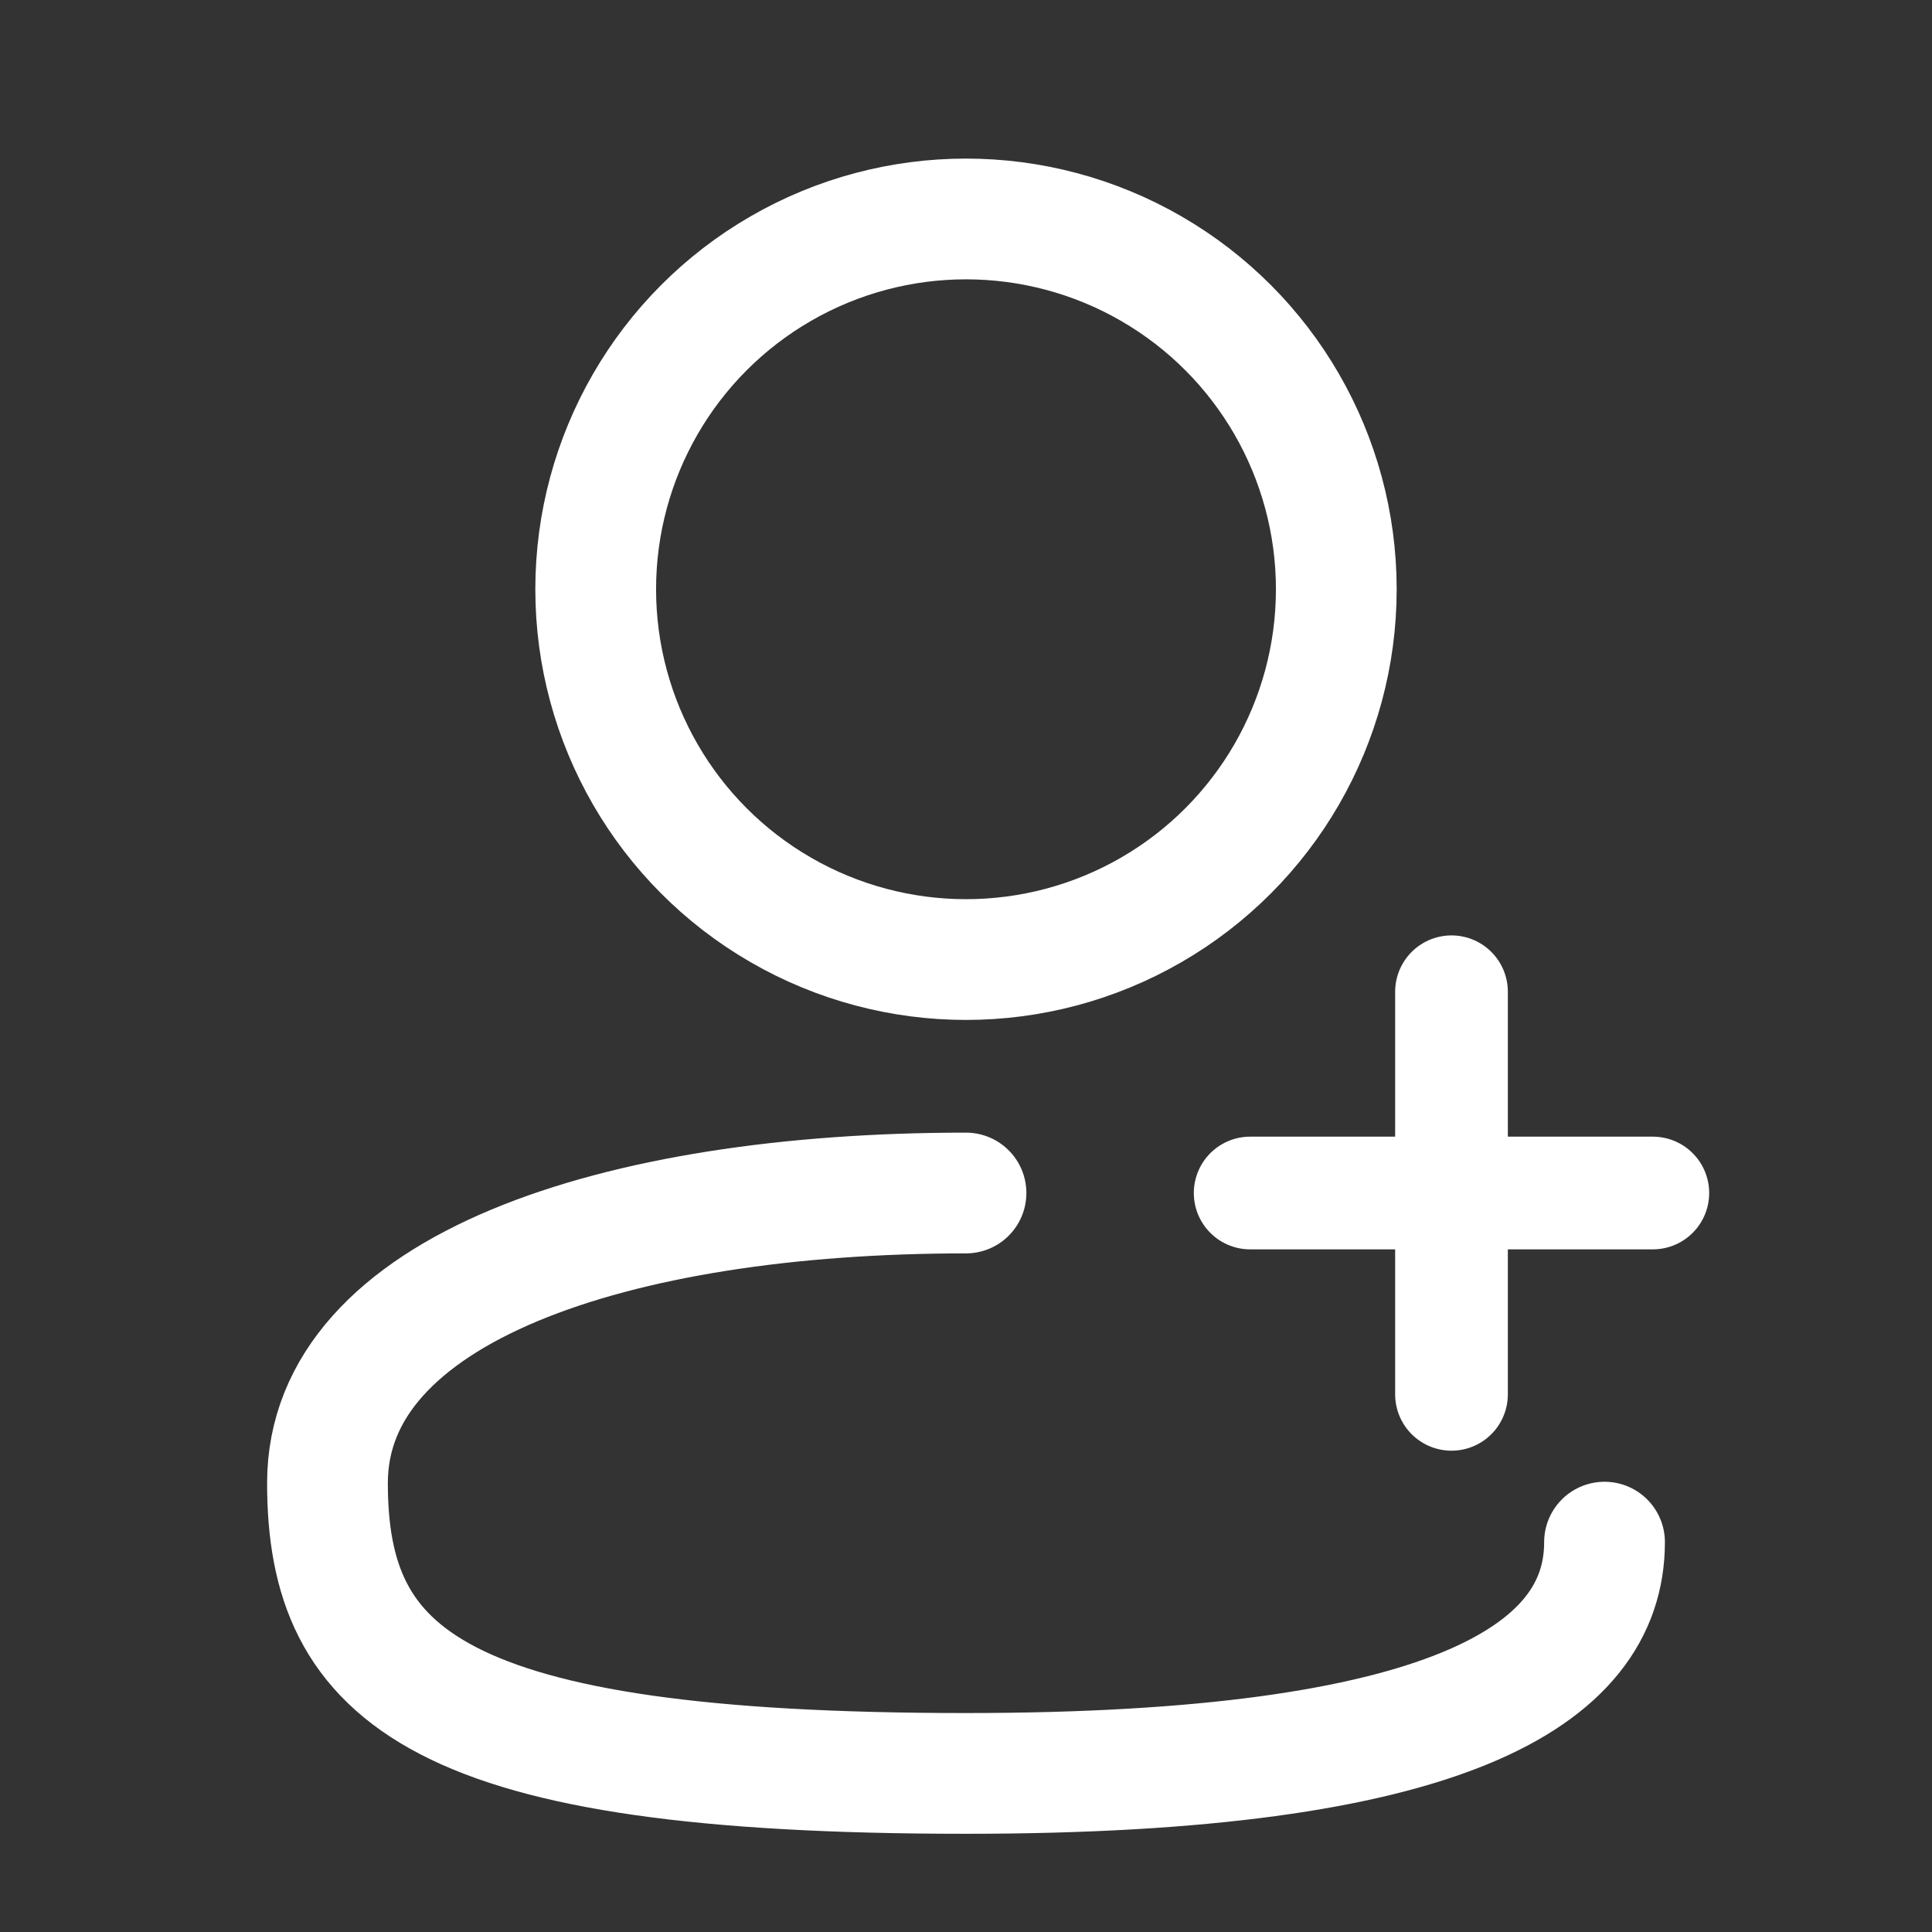 <svg width="24" height="24" viewBox="0 0 24 24" fill="none" xmlns="http://www.w3.org/2000/svg">
<rect x="0" y="0" width="24" height="24" fill="#333333" stroke="none"/>
<circle cx="12" cy="7.32" r="4.6" stroke="white" stroke-width="1.5"/>
<path d="M19.932 19.157C19.932 20.834 17.938 22.03 12 22.03C5.428 22.03 4.068 20.827 4.068 18.422C4.068 16.016 7.62 14.82 12 14.82" stroke="white" stroke-width="1.5" stroke-linecap="round"/>
<path d="M15.53 14.82H20.532" stroke="white" stroke-width="1.4" stroke-linecap="round"/>
<path d="M18.031 17.321L18.031 12.32" stroke="white" stroke-width="1.4" stroke-linecap="round"/>
</svg>
